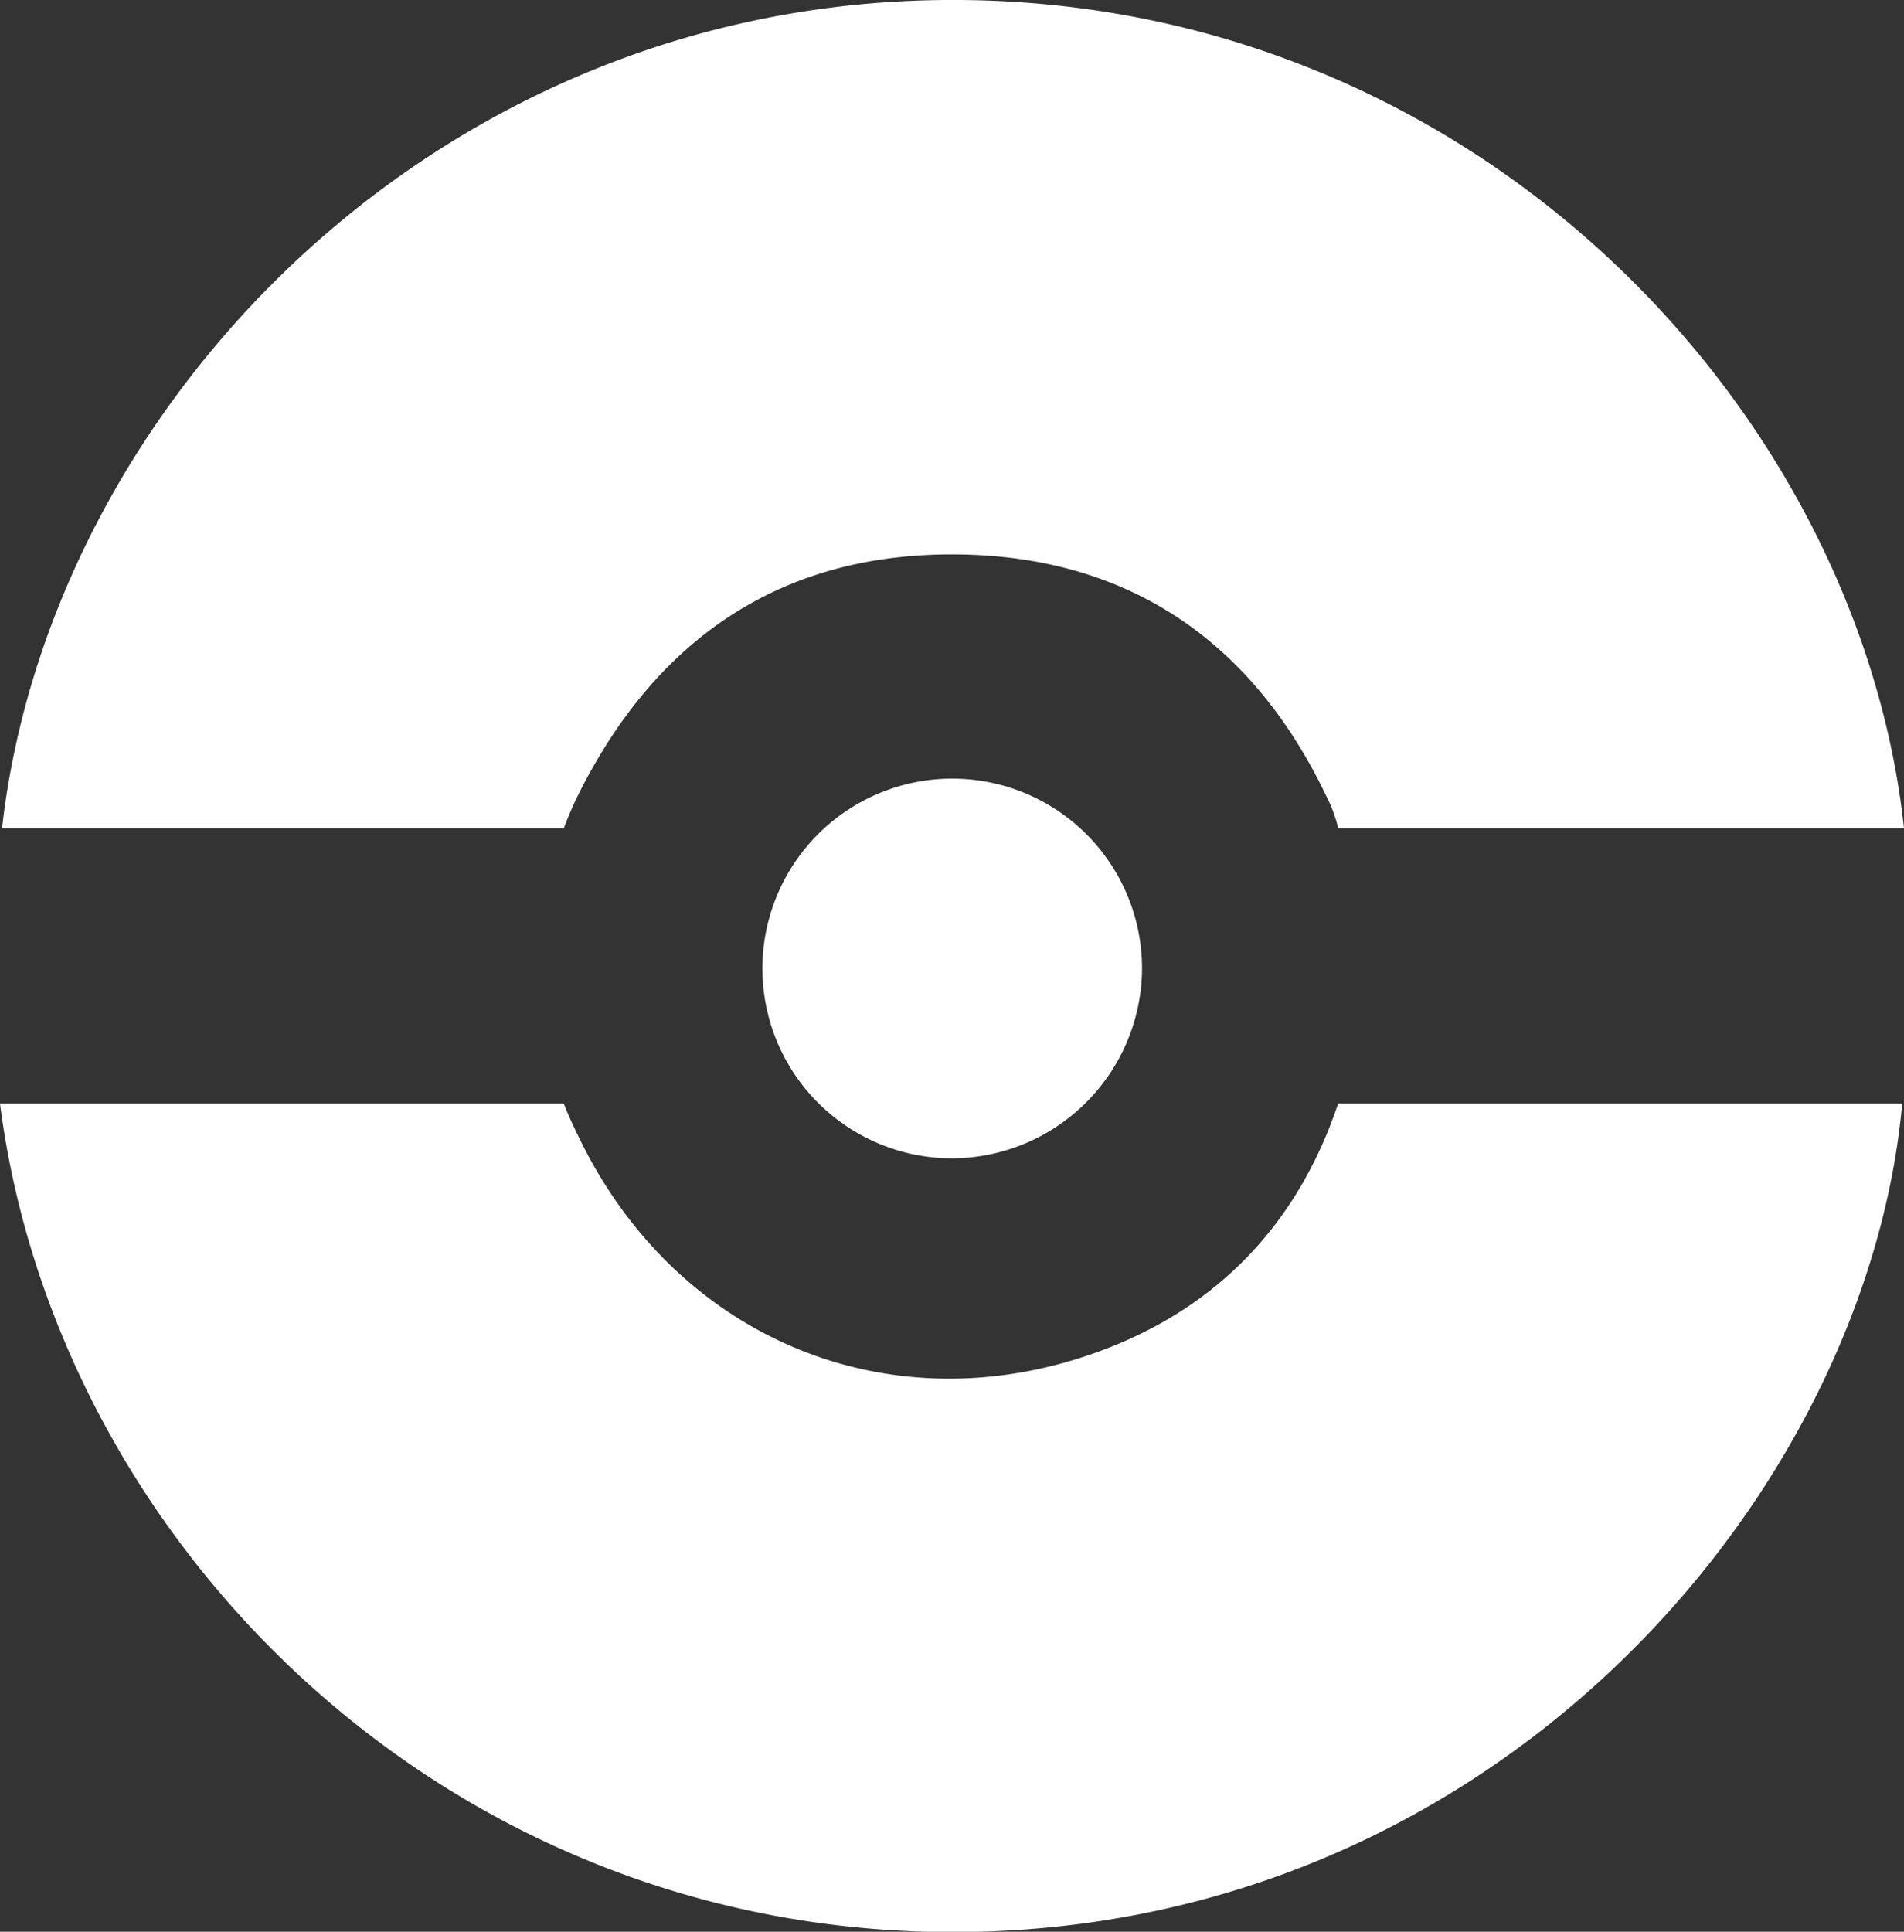 <svg width="204.54" height="207.46" xmlns="http://www.w3.org/2000/svg" fill="#fff"><rect width="100%" height="100%" fill="#333333" stroke="none"/><path d="M0 118.52h60.57s.42 1.17 1.49 3.35c10.51 22.12 34.09 31.79 56.93 22.92 12.07-4.69 20.49-13.53 24.76-26.27h60.6c-3.66 40.18-40.45 85.21-95.06 88.75C51.23 211 6.29 167.58 0 118.52zm204.54-29.57h-60.78a15.33 15.33 0 00-1.28-3.46c-8-16.74-21.42-25.84-39.89-25.95-18.72-.12-32.16 9.09-40.51 25.9-.77 1.53-1.51 3.51-1.51 3.51H.22C5.37 43.39 47.22-.42 103.16 0s96.58 44.39 101.38 88.95z"/><path d="M102.15 124.4a20.39 20.39 0 1120.53-19.9 20.5 20.5 0 01-20.53 19.9z"/></svg>